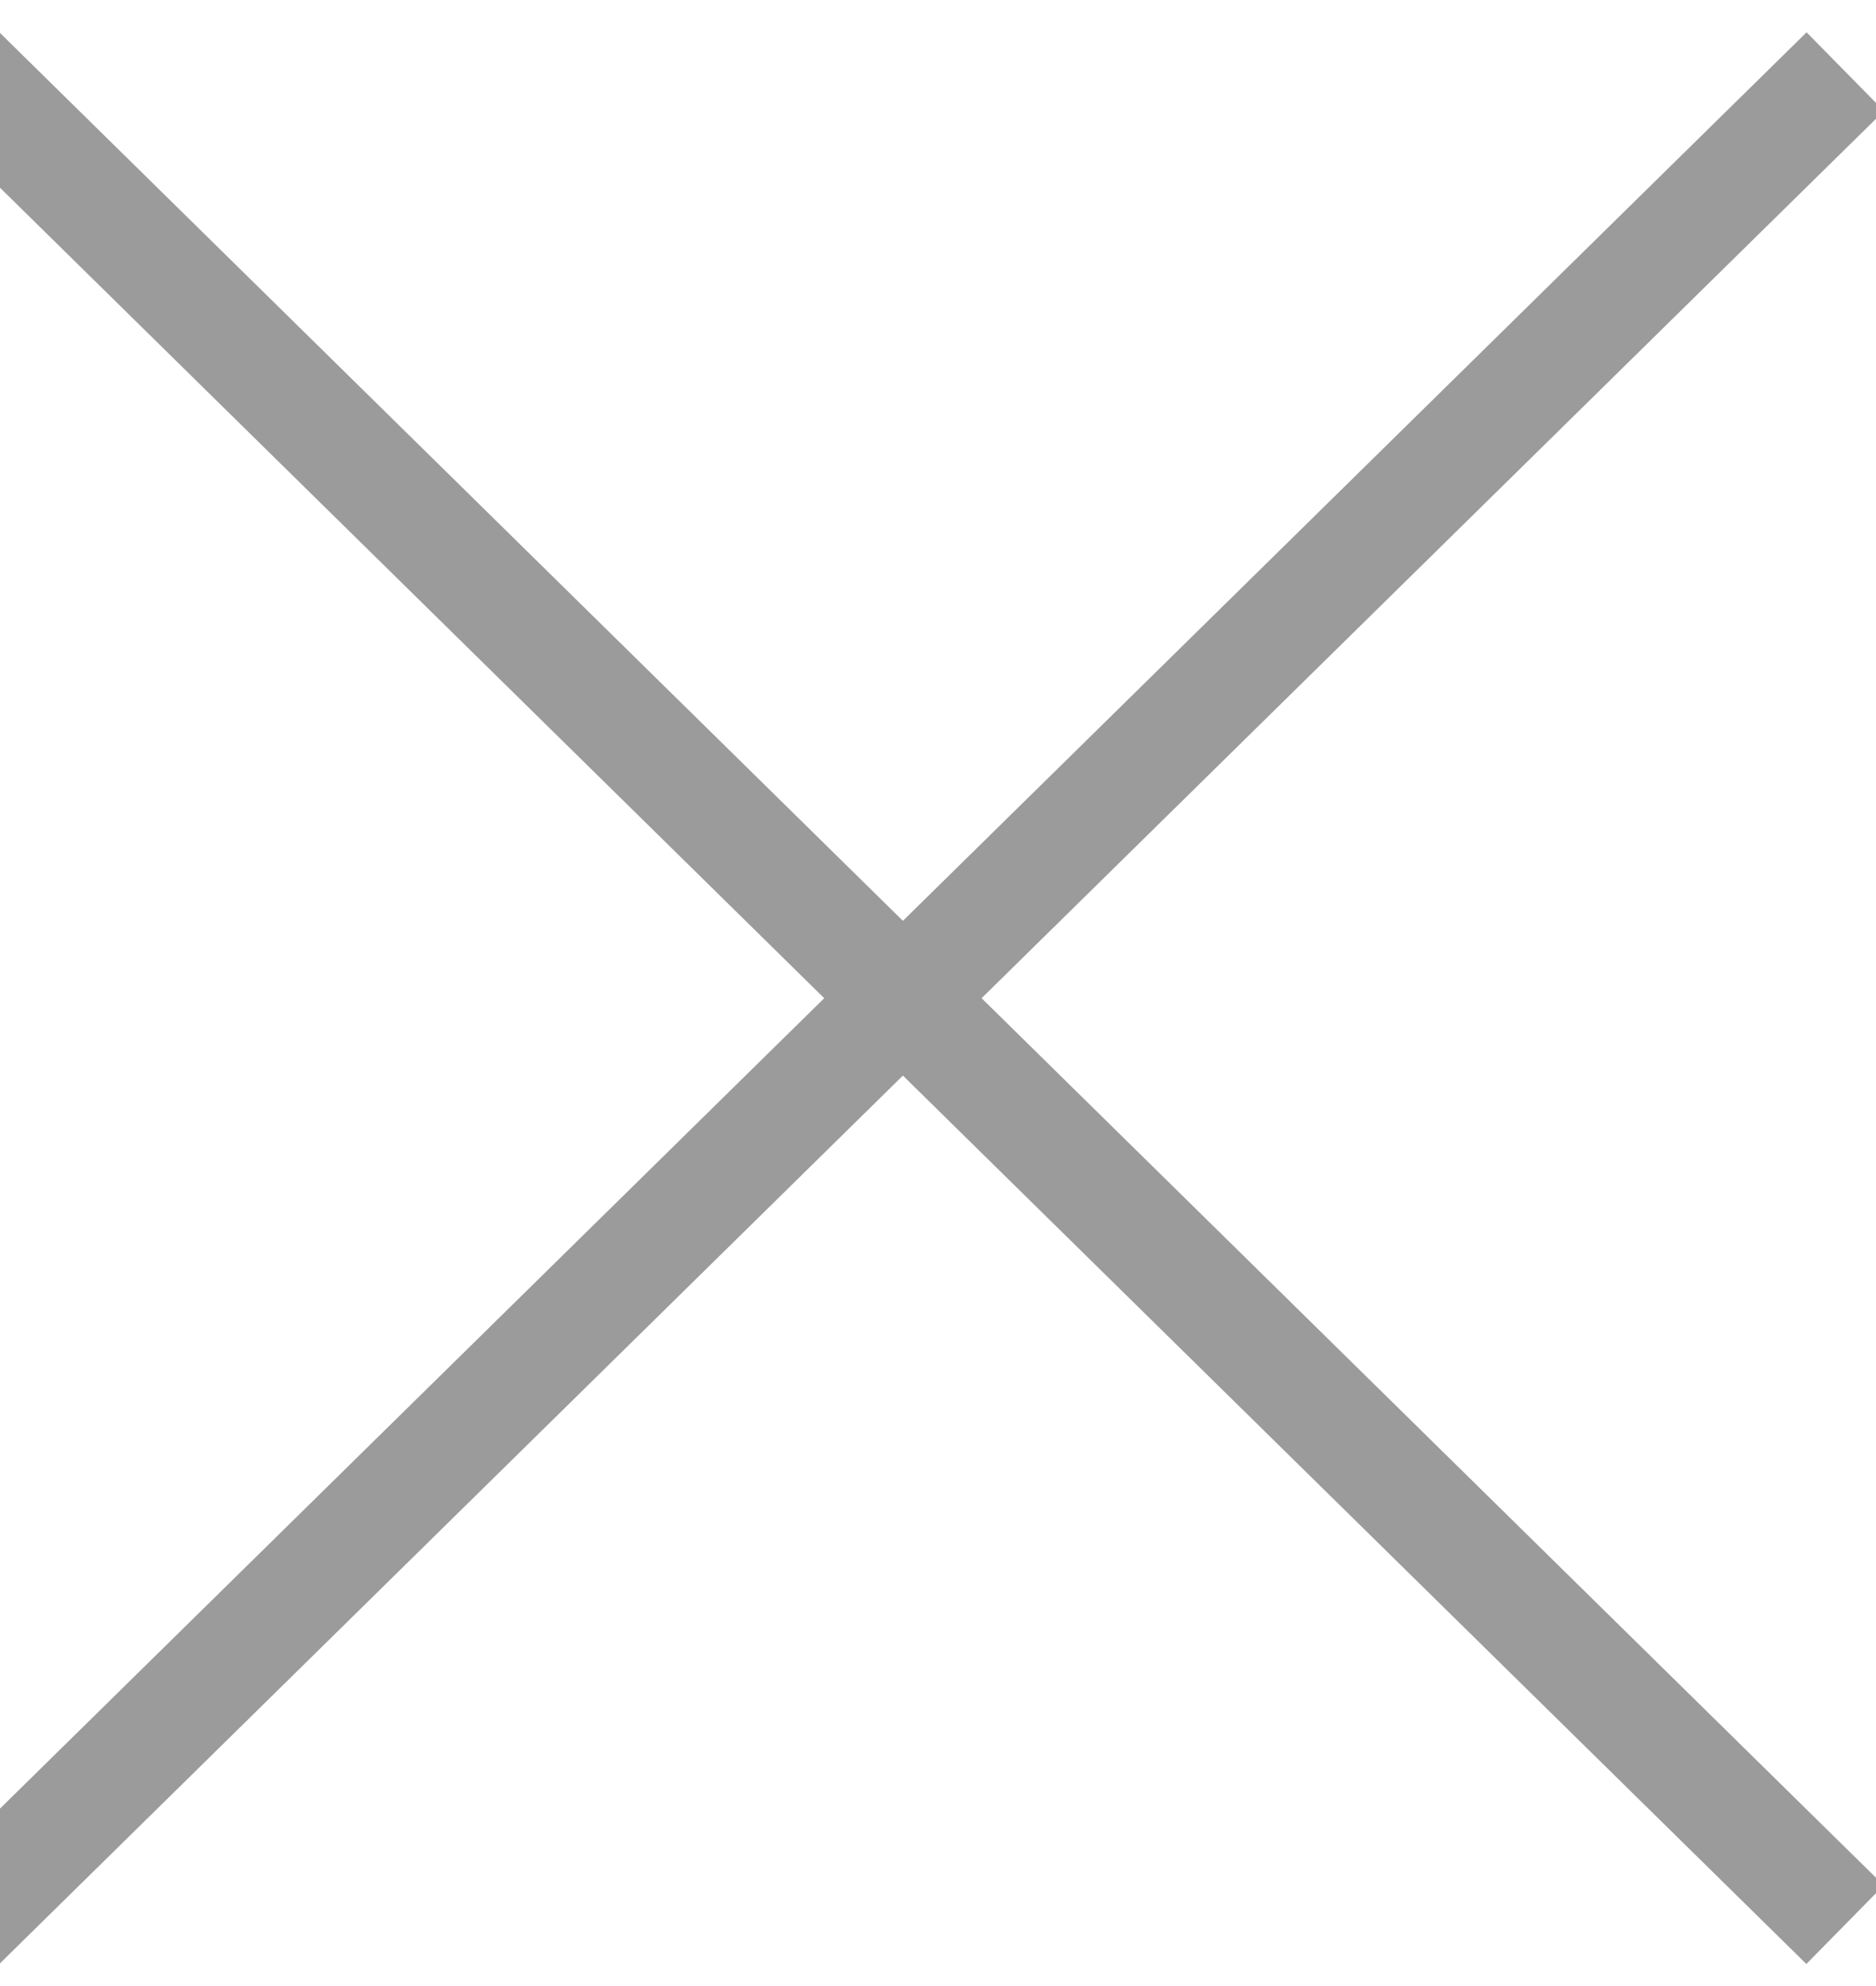 <svg width="17" height="18" viewBox="0 0 17 18" xmlns="http://www.w3.org/2000/svg"><title>Close-button</title><g fill="none" fill-rule="evenodd"><path fill="none" d="M-7-6h31v31H-7z"/><g stroke="#9B9B9B" stroke-linecap="square"><path d="M0 1l16.363 16.093M16.365 1L0 17.093"/></g></g></svg>